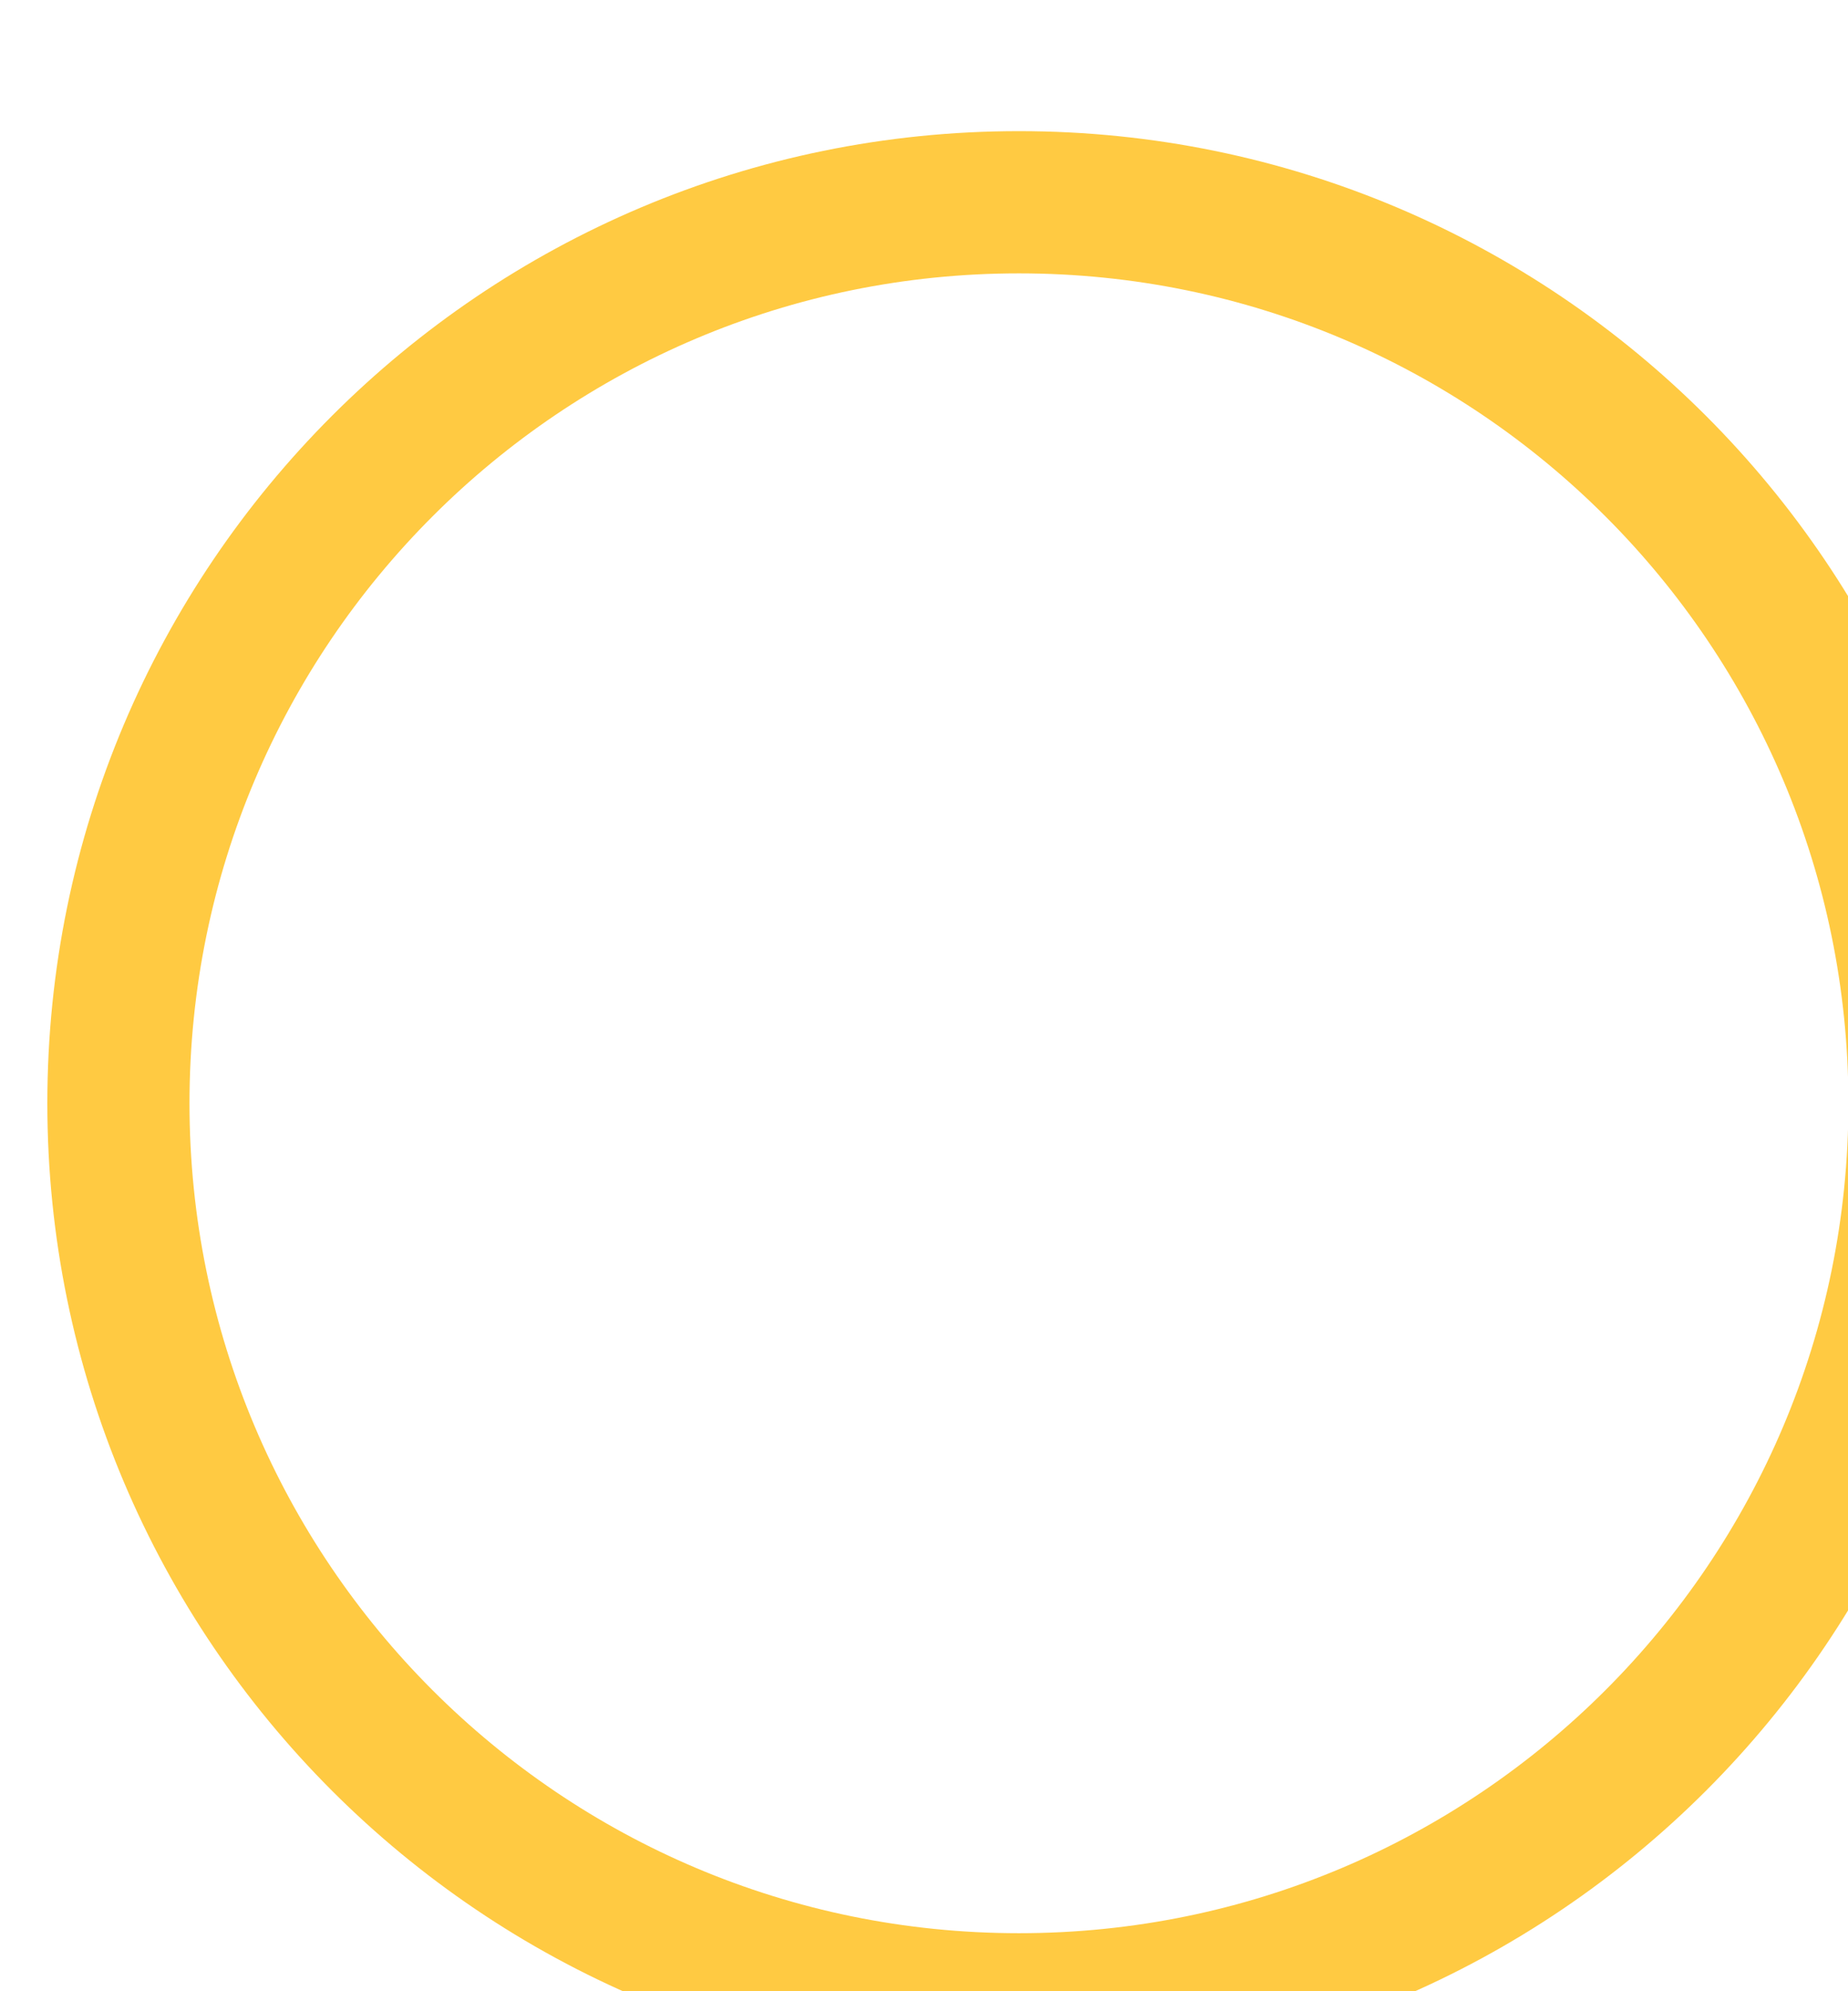 <svg width="13" height="14" viewBox="0 0 13 14" fill="none" xmlns="http://www.w3.org/2000/svg">
<path d="M7.168 14.092C10.667 14.092 13.503 11.256 13.503 7.757C13.503 4.258 10.667 1.422 7.168 1.422C3.67 1.422 0.833 4.258 0.833 7.757C0.833 11.256 3.67 14.092 7.168 14.092Z" stroke="#FFCA42"/>
</svg>
